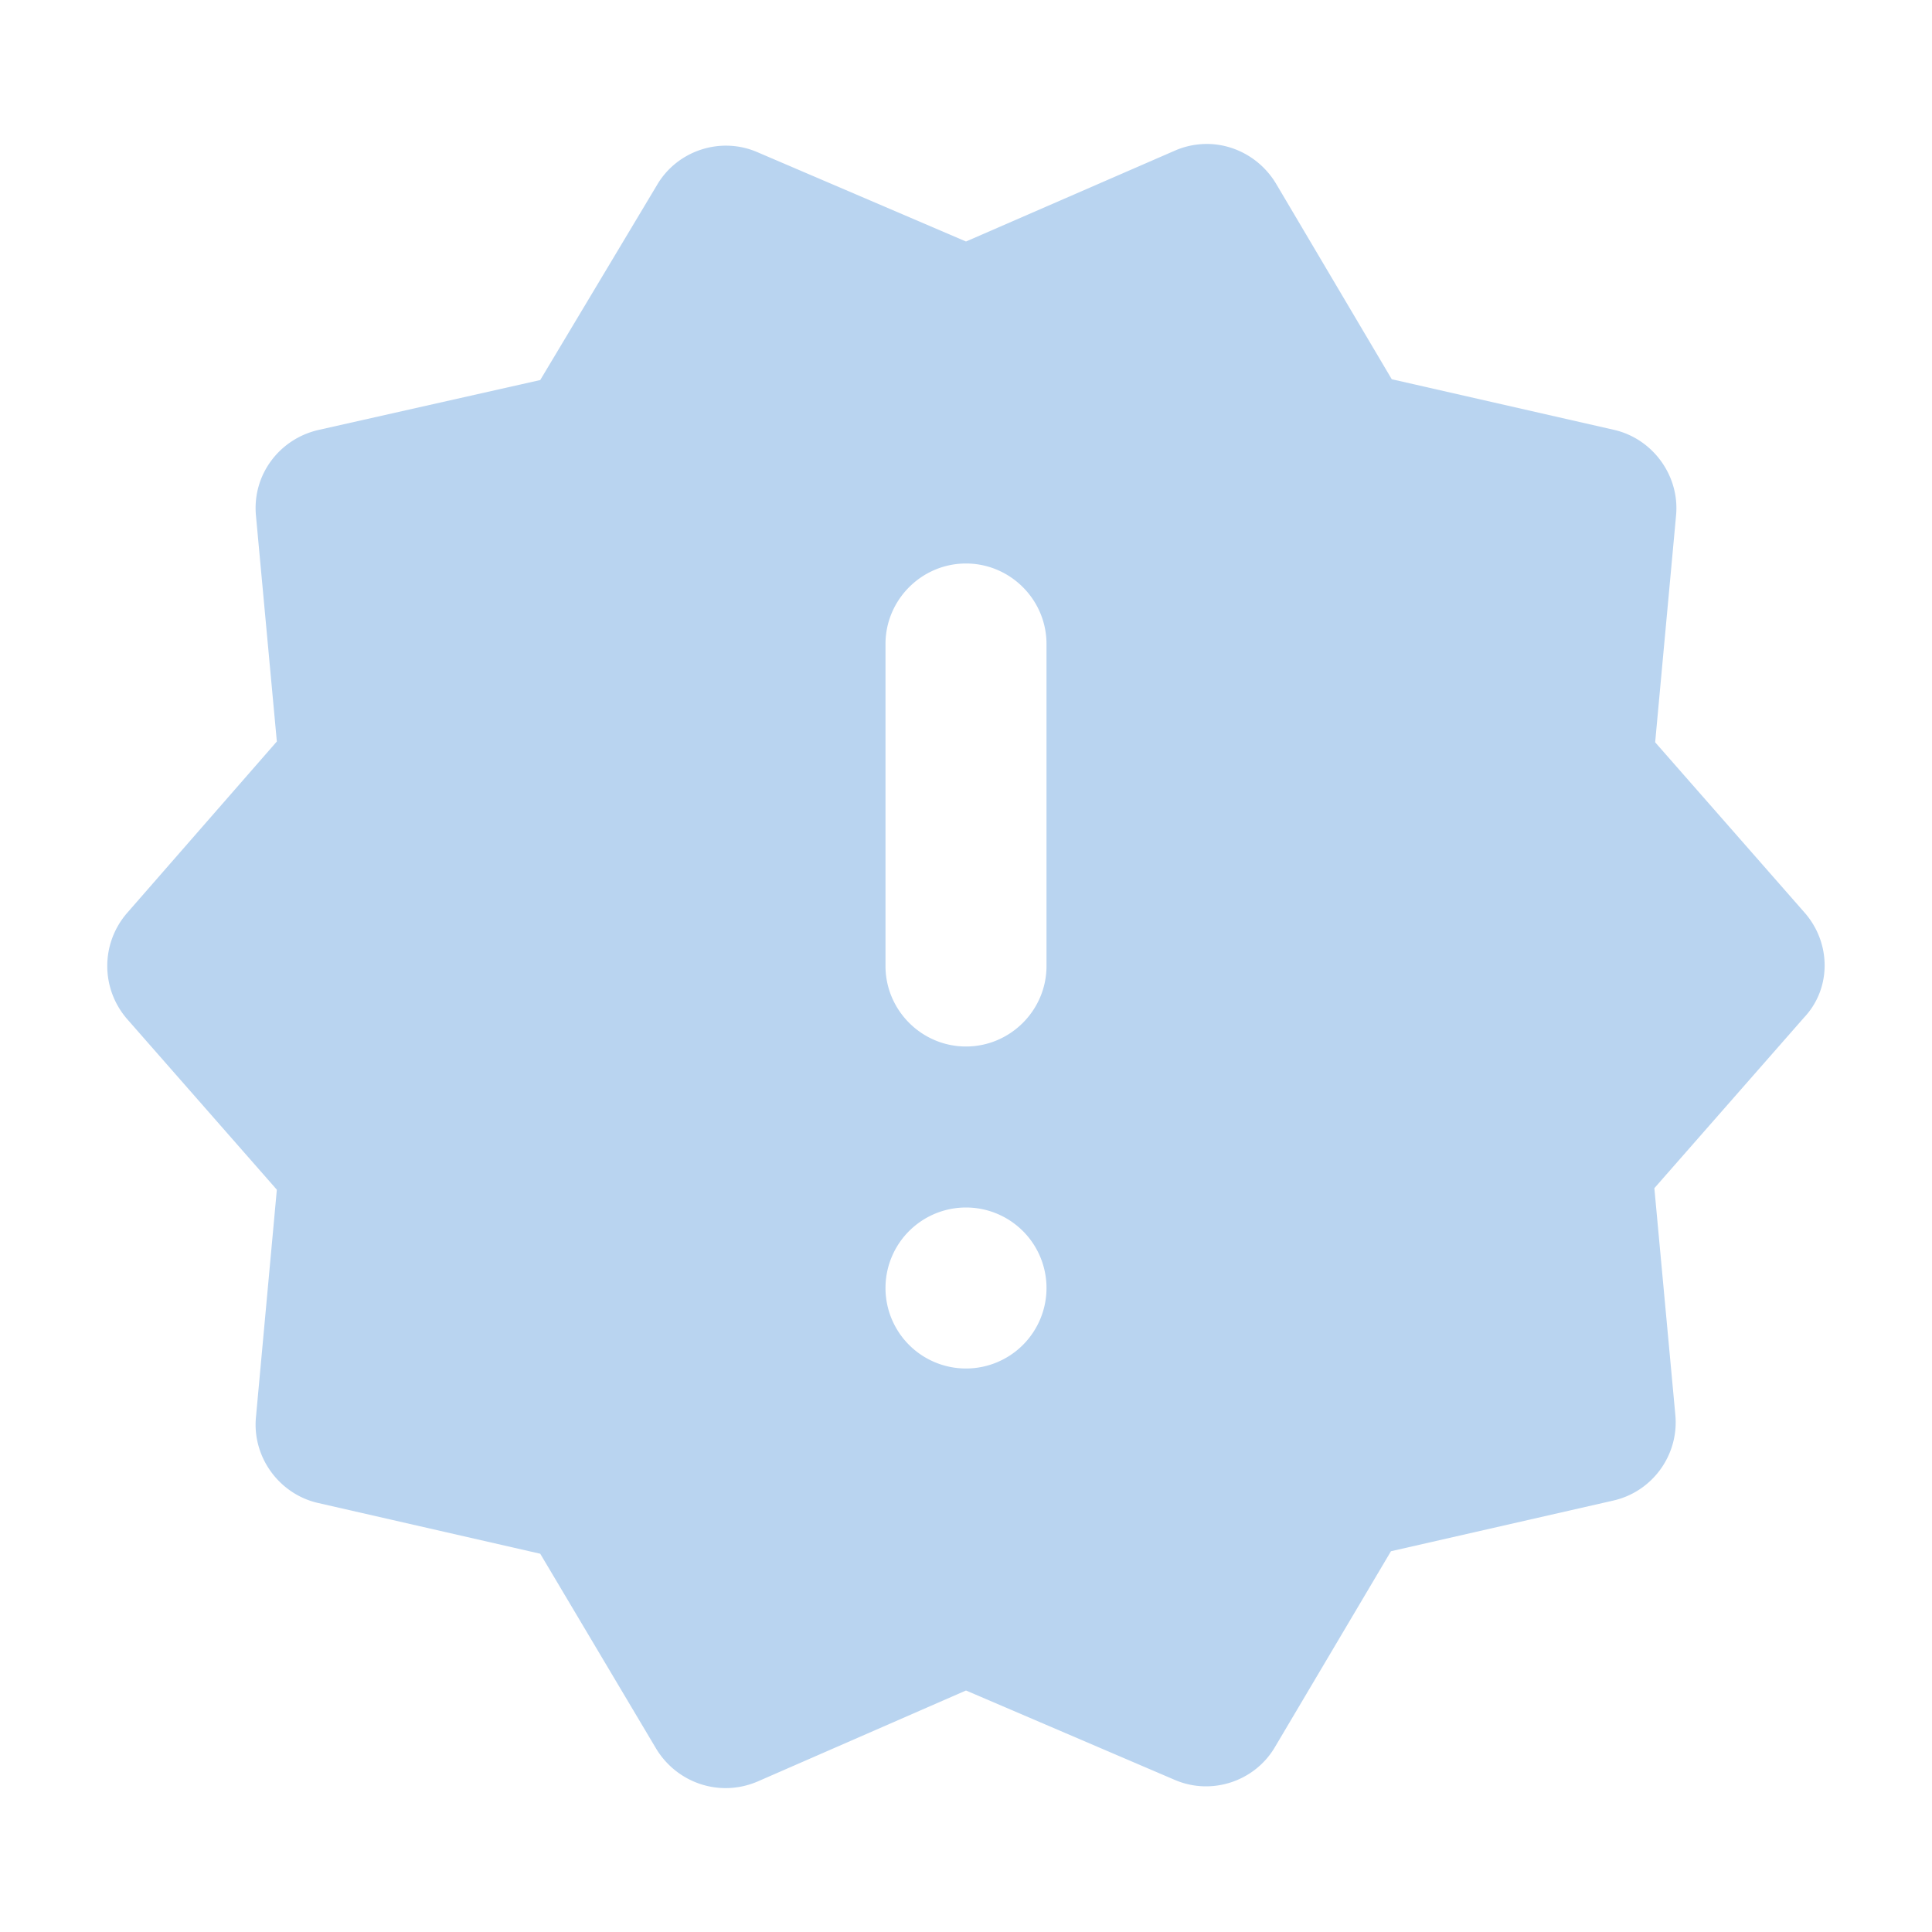 <?xml version="1.0" encoding="UTF-8" standalone="no"?>
<svg
   height="24"
   viewBox="0 0 24 24"
   width="24"
   version="1.1"
   id="svg4"
   sodipodi:docname="new.svg"
   inkscape:version="1.1 (c68e22c387, 2021-05-23)"
   xmlns:inkscape="http://www.inkscape.org/namespaces/inkscape"
   xmlns:sodipodi="http://sodipodi.sourceforge.net/DTD/sodipodi-0.dtd"
   xmlns="http://www.w3.org/2000/svg"
   xmlns:svg="http://www.w3.org/2000/svg">
  <defs
     id="defs8" />
  <sodipodi:namedview
     id="namedview6"
     pagecolor="#ffffff"
     bordercolor="#666666"
     borderopacity="1.0"
     inkscape:pageshadow="2"
     inkscape:pageopacity="0.0"
     inkscape:pagecheckerboard="0"
     showgrid="false"
     inkscape:zoom="33.541667"
     inkscape:cx="12.014907"
     inkscape:cy="12.014907"
     inkscape:window-width="1920"
     inkscape:window-height="1016"
     inkscape:window-x="0"
     inkscape:window-y="0"
     inkscape:window-maximized="1"
     inkscape:current-layer="svg4" />
  <path fill="#B9D4F0"
     id="path2"
     d="M 14.953 1.789 C 14.835 1.794 14.715 1.819 14.6 1.869 L 12 3 L 9.41 1.891 C 8.95 1.691 8.41 1.871 8.16 2.301 L 6.711 4.721 L 3.961 5.34 C 3.471 5.45 3.13 5.9 3.18 6.41 L 3.439 9.211 L 1.58 11.34 C 1.25 11.72 1.25 12.28 1.58 12.66 L 3.439 14.779 L 3.18 17.6 C 3.13 18.1 3.469 18.56 3.949 18.67 L 6.711 19.301 L 8.15 21.721 C 8.41 22.151 8.94 22.331 9.41 22.131 L 12 21 L 14.59 22.109 C 15.05 22.309 15.59 22.129 15.84 21.699 L 17.279 19.27 L 20.039 18.641 C 20.529 18.531 20.861 18.07 20.811 17.57 L 20.551 14.76 L 22.41 12.641 C 22.75 12.281 22.75 11.72 22.42 11.34 L 20.561 9.221 L 20.82 6.41 C 20.87 5.91 20.531 5.45 20.051 5.34 L 17.289 4.711 L 15.85 2.279 C 15.655 1.957 15.308 1.775 14.953 1.789 z M 12 7 C 12.55 7 13 7.45 13 8 L 13 12 C 13 12.55 12.55 13 12 13 C 11.45 13 11 12.55 11 12 L 11 8 C 11 7.45 11.45 7 12 7 z M 12 15 A 1 1 0 0 1 13 16 A 1 1 0 0 1 12 17 A 1 1 0 0 1 11 16 A 1 1 0 0 1 12 15 z " />
</svg>
